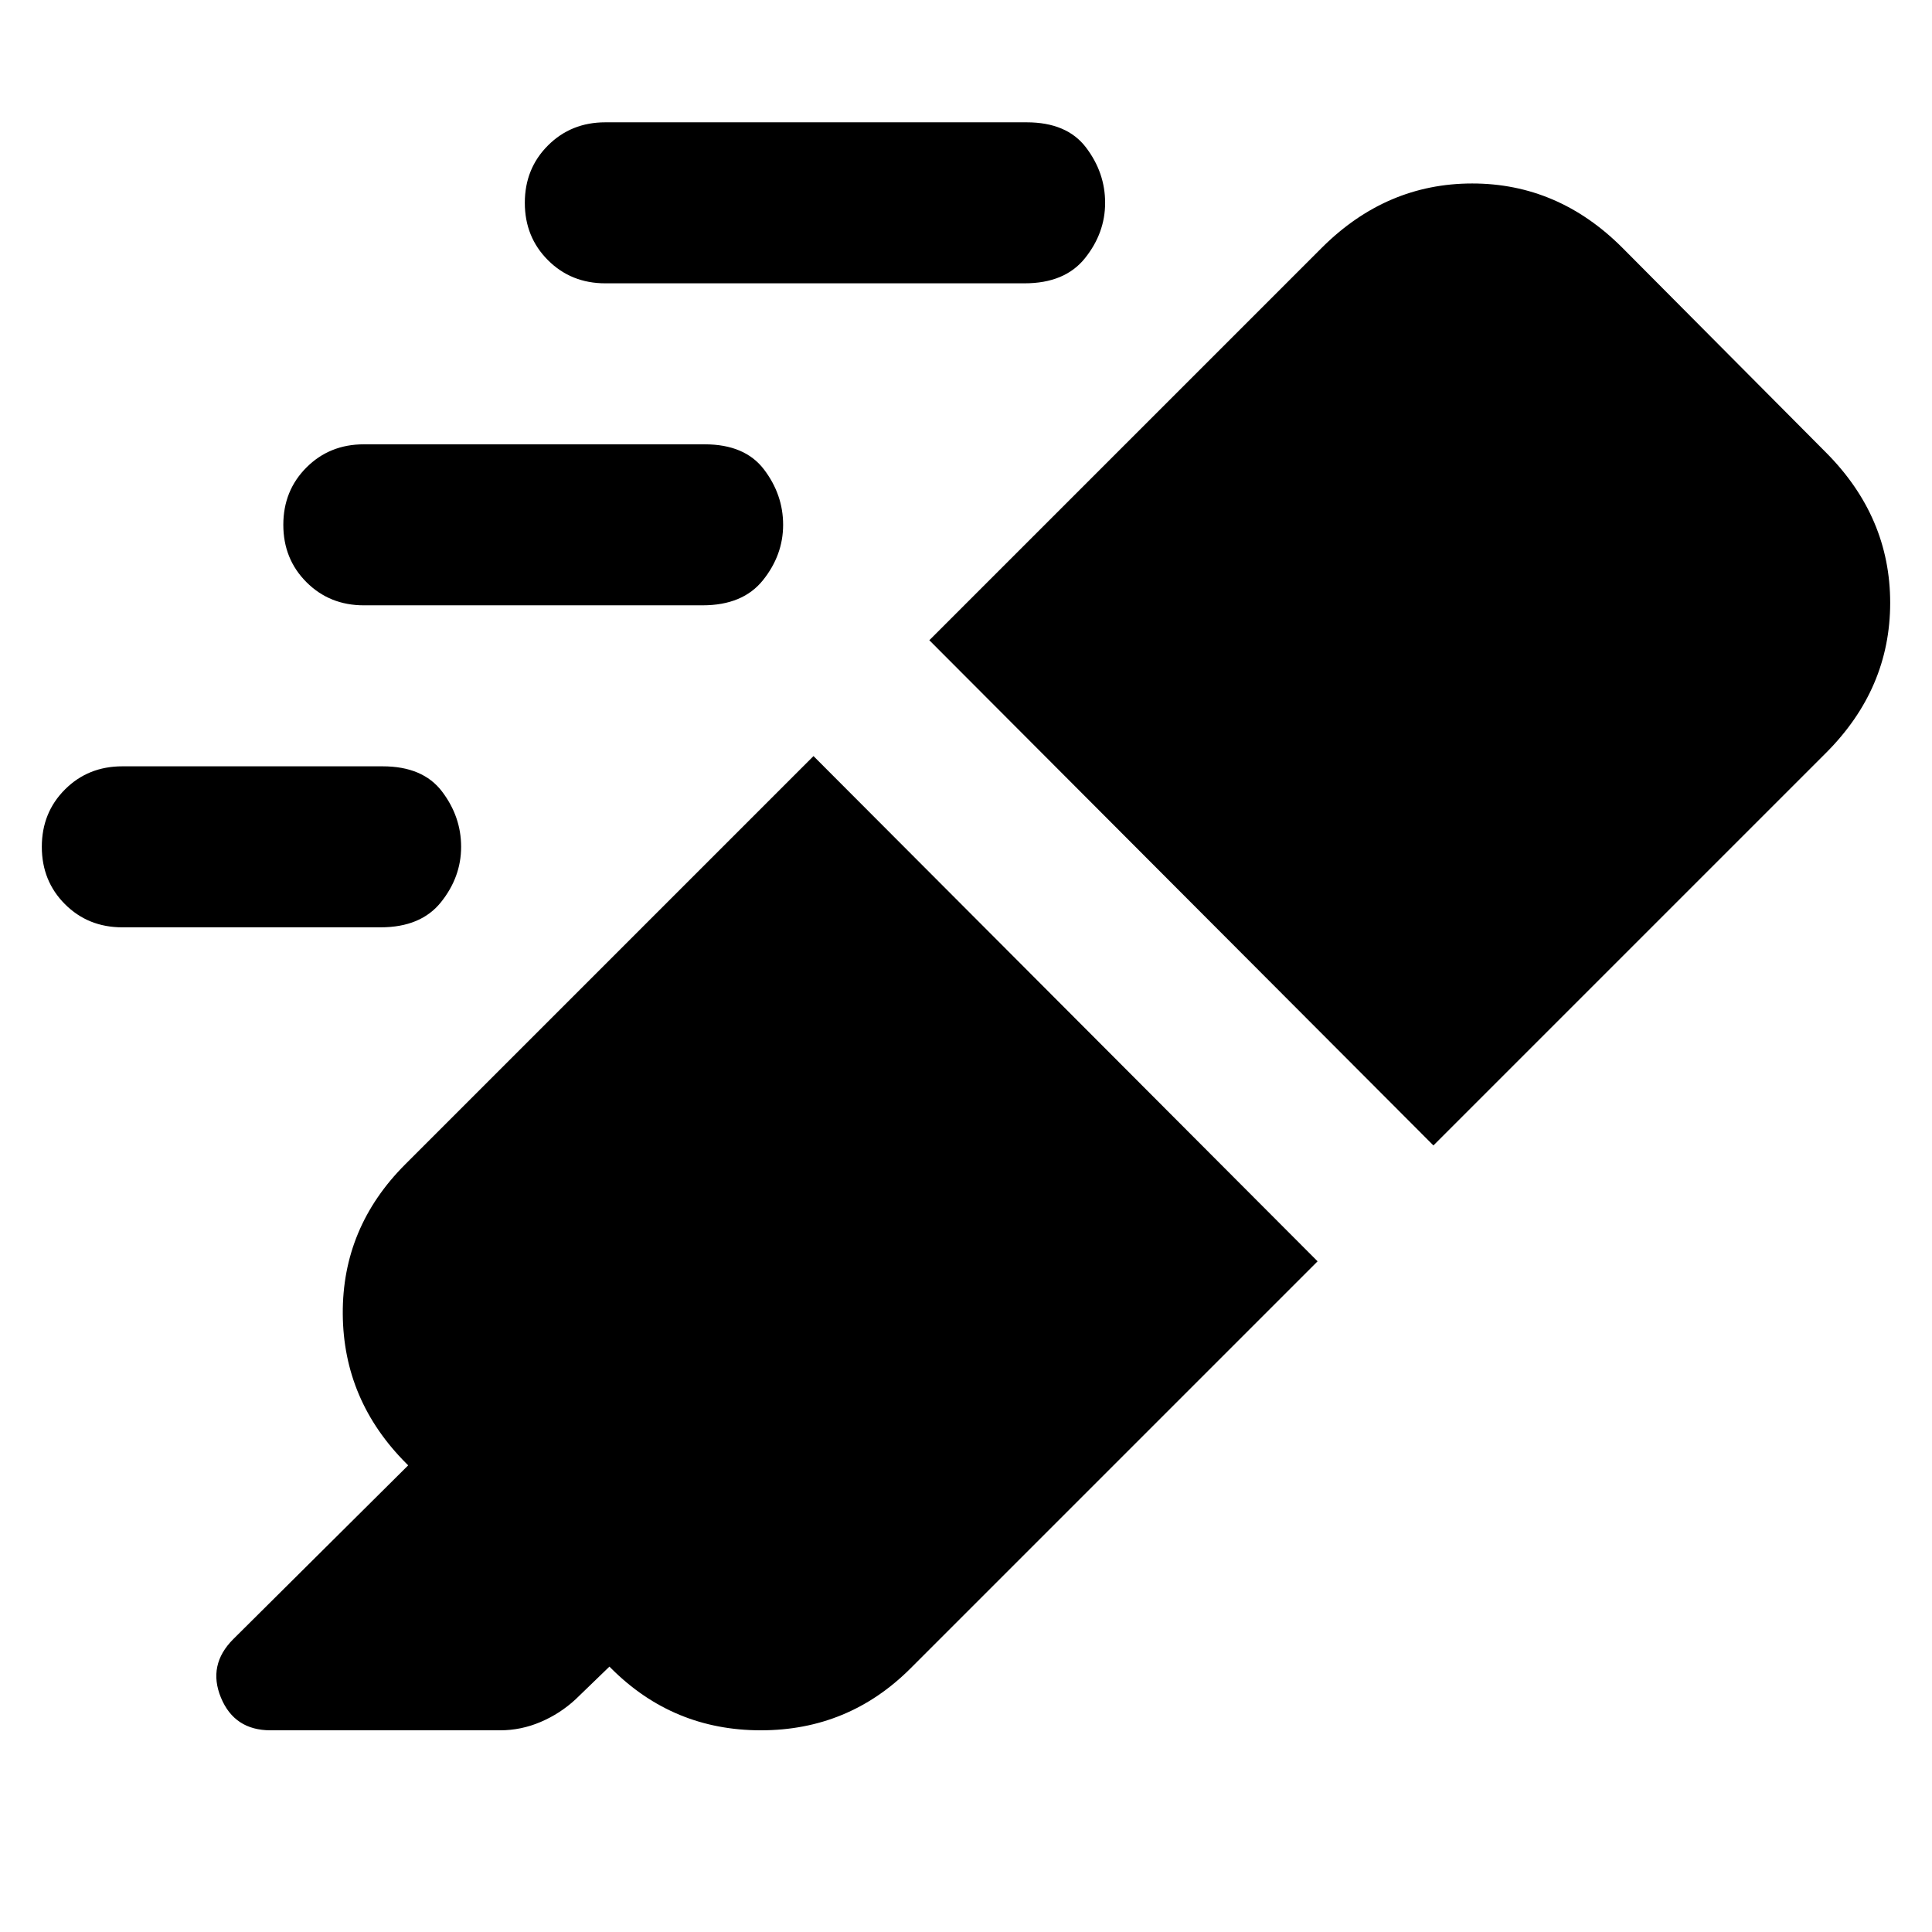 <svg xmlns="http://www.w3.org/2000/svg" height="24" viewBox="0 -960 960 960" width="24"><path d="M404.22-584.31 654.7-333.26 452.44-131q-30.79 30.78-74.38 30.78-43.58 0-74.37-30.78l-.87-.87L286-115.61q-7.7 7.13-17.41 11.26t-20.07 4.13H134.43q-17.95 0-24.65-16.24-6.69-16.24 6.13-29.06l86.91-86.35-.86-.87q-31.35-31.35-31.64-74.37-.28-43.02 31.07-74.37l202.83-202.83Zm57.56-57.56 195.04-195.04q32.02-31.92 74.71-31.92 42.69 0 74.6 31.92L907.3-735.18q31.92 32.02 31.92 74.71 0 42.69-31.92 74.6L712.26-390.83 461.78-641.87Zm-161-177.35q-17 0-28.5-11.5t-11.5-28.5q0-17 11.5-28.5t28.5-11.5h209.35q20 0 29.5 12.5t9.5 27.5q0 15-10 27.5t-30 12.5H300.78Zm-120 160q-17 0-28.5-11.5t-11.5-28.5q0-17 11.5-28.5t28.5-11.5h169.35q20 0 29.5 12.5t9.5 27.5q0 15-10 27.5t-30 12.5H180.78Zm-120 160q-17 0-28.5-11.5t-11.5-28.5q0-17 11.5-28.5t28.5-11.5h129.35q20 0 29.5 12.5t9.5 27.5q0 15-10 27.5t-30 12.5H60.78Z"/></svg>